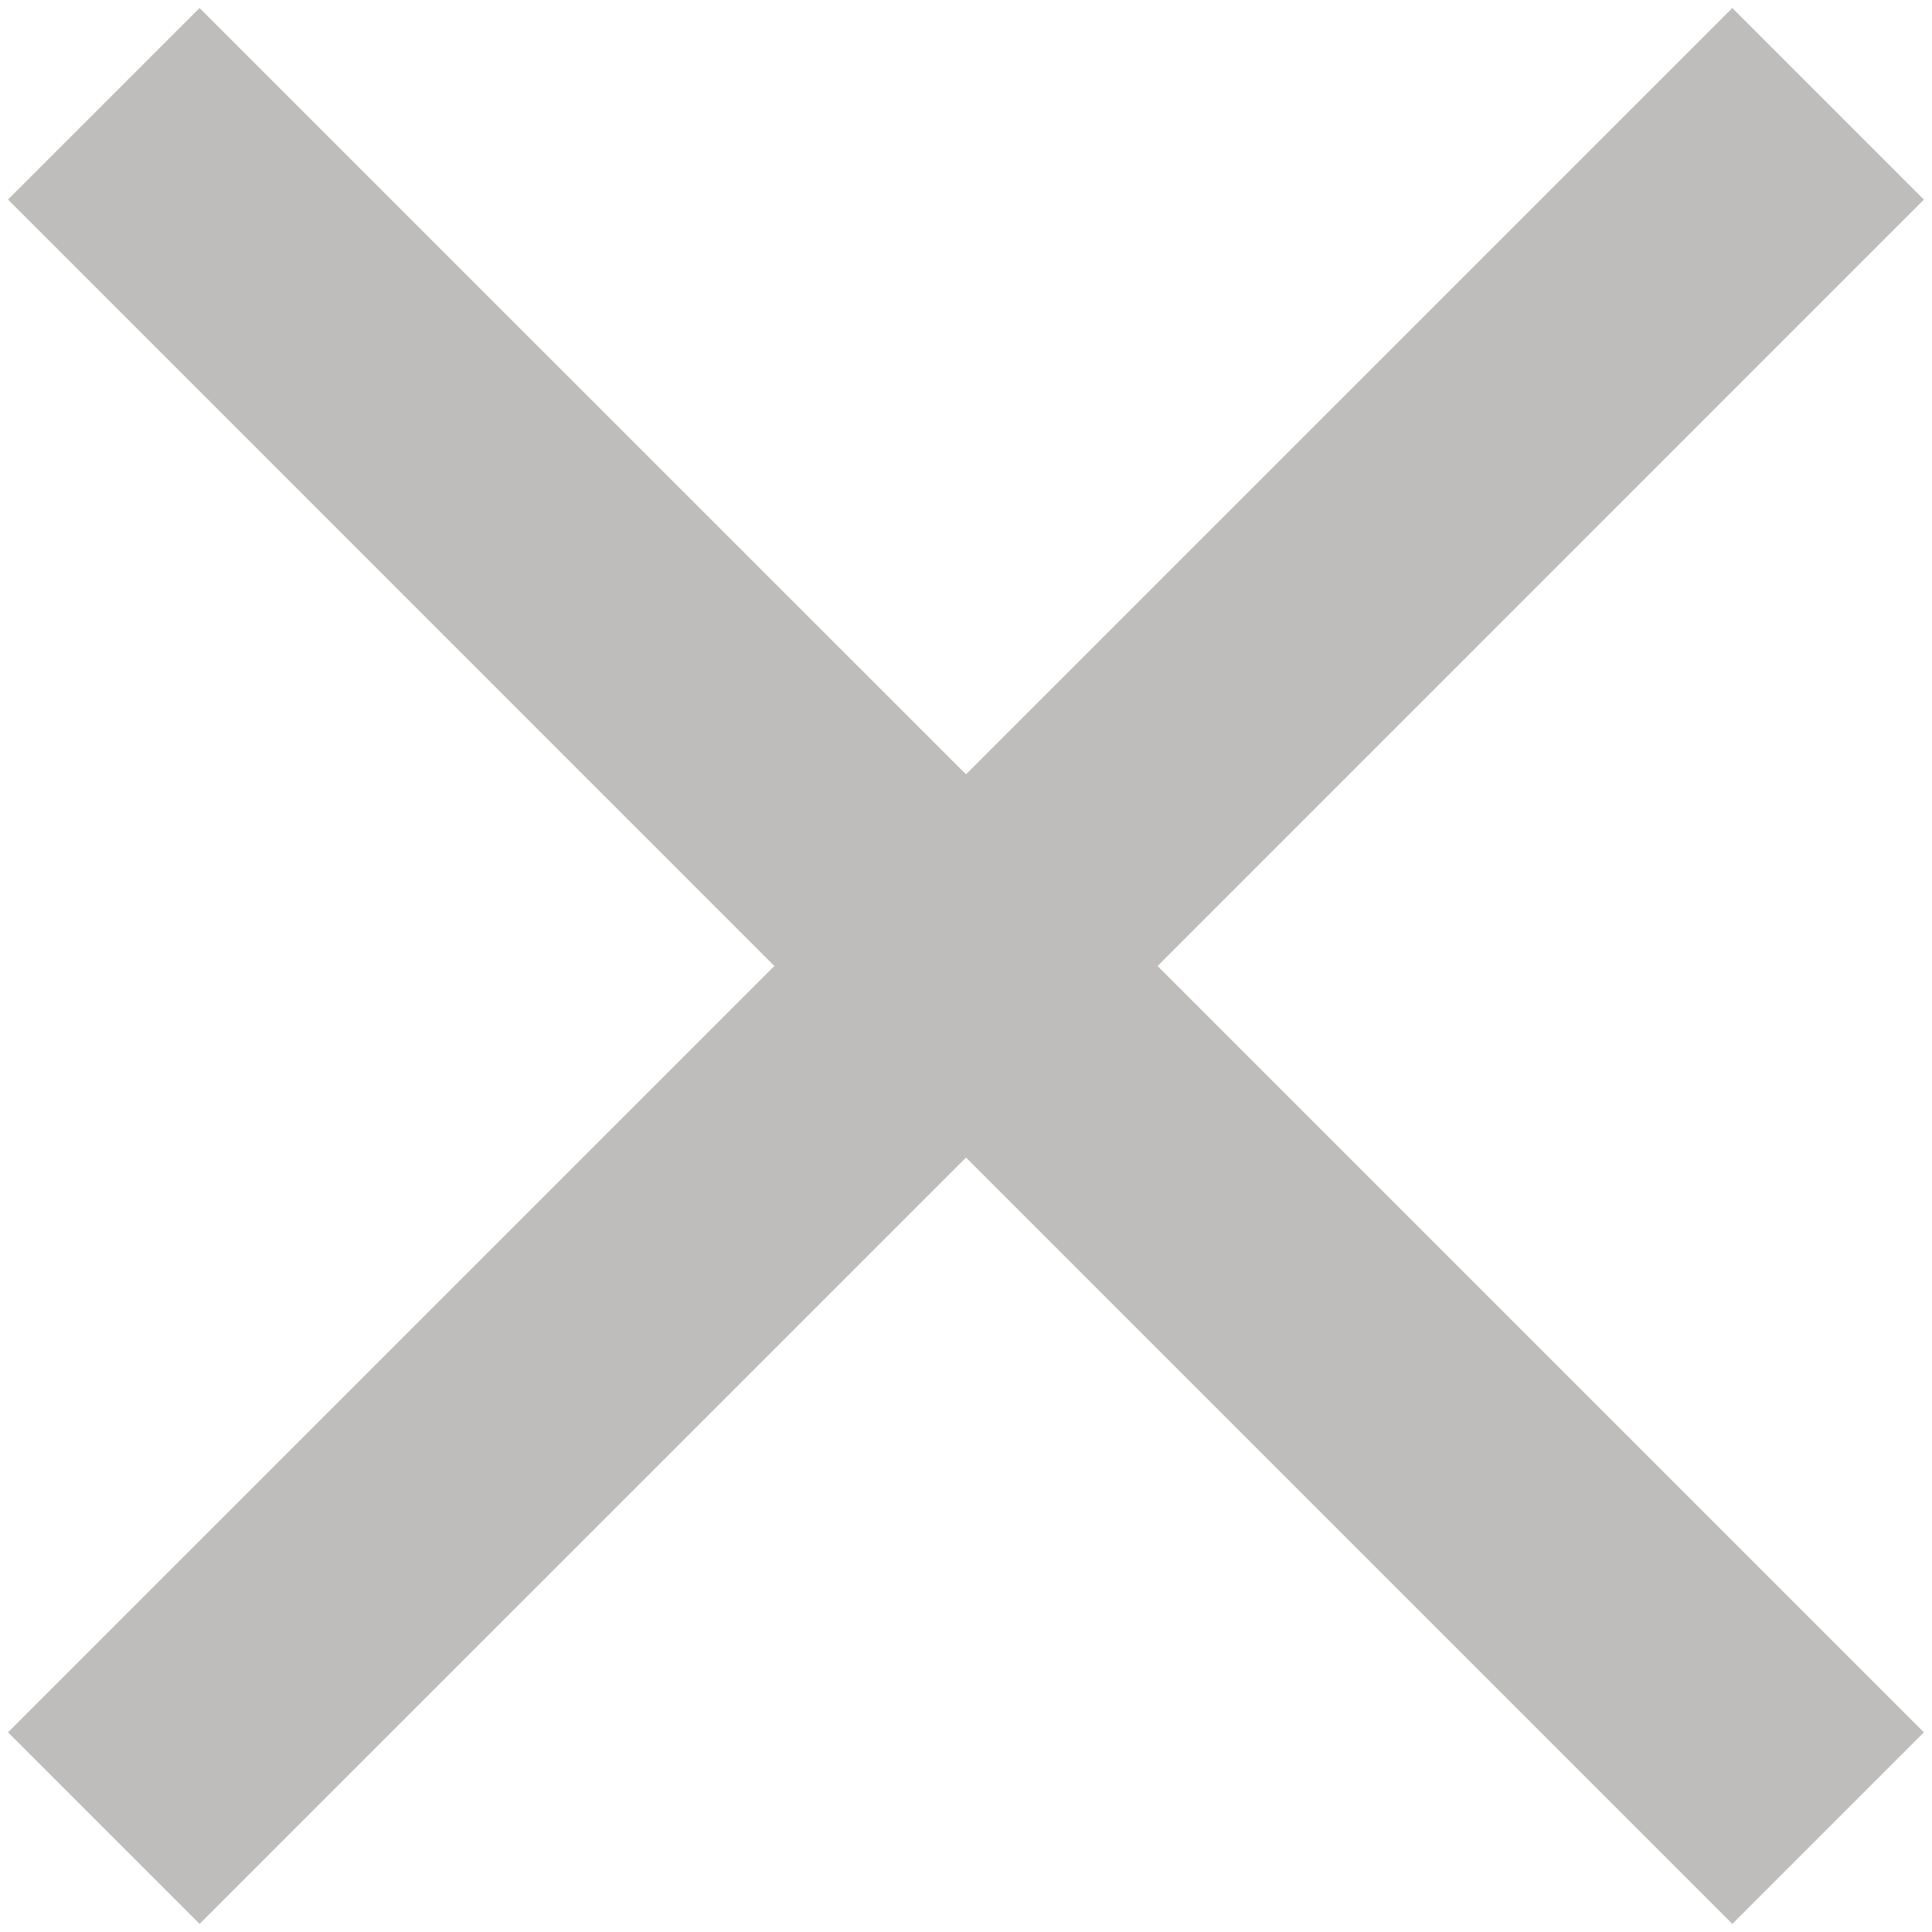 <svg xmlns="http://www.w3.org/2000/svg" width="20" height="20" viewBox="0 0 20 20" fill="none">
    <path d="M2.066 19.916L0.083 17.933L8.016 10L0.083 2.066L2.066 0.083L10 8.016L17.933 0.083L19.916 2.066L11.983 10L19.916 17.933L17.933 19.916L10 11.983L2.066 19.916Z" fill="#BEBDBC"/>
</svg>